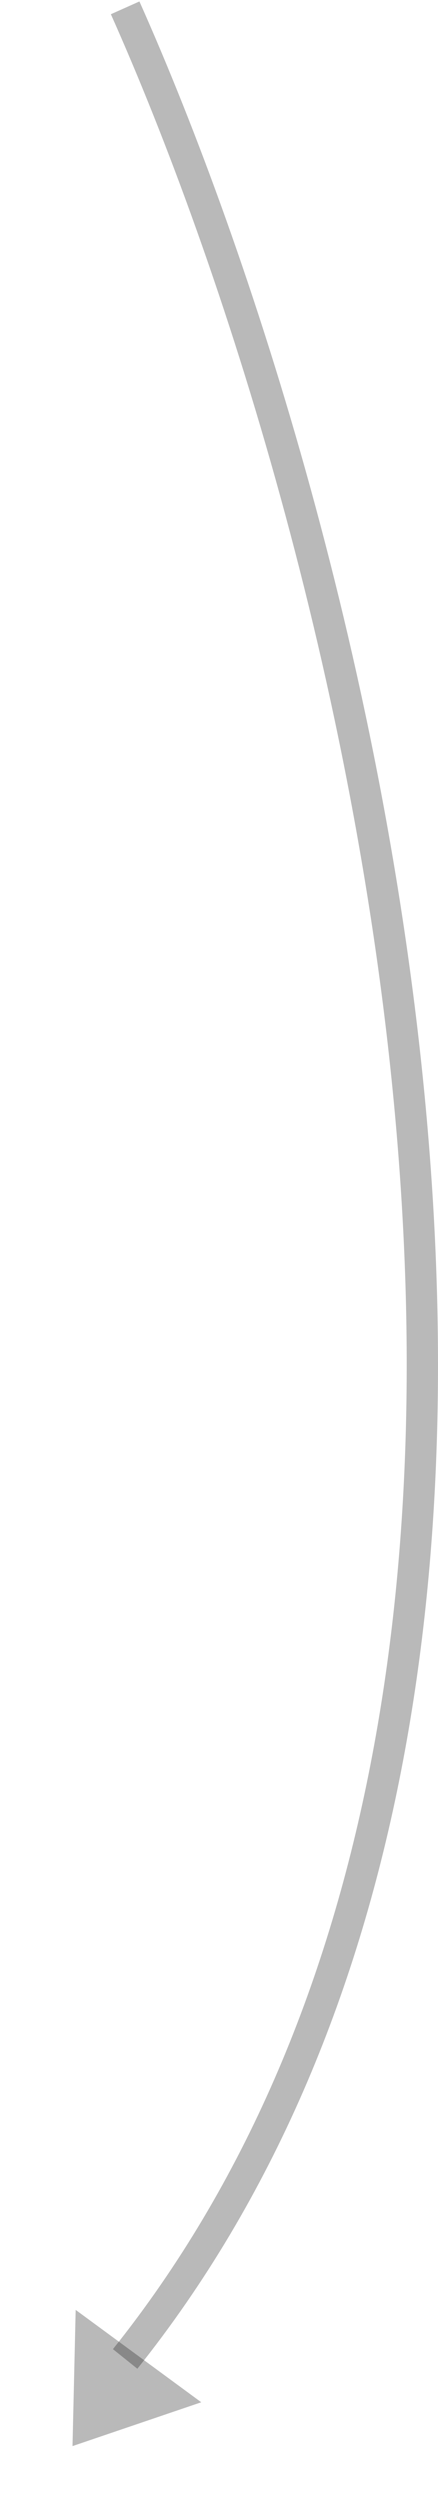 <svg width="56" height="319" fill="none" xmlns="http://www.w3.org/2000/svg"><path opacity=".3" d="M16 1c28.676 64.165 68.822 213.997 0 300" stroke="#161616" stroke-width="4"/><path opacity=".3" d="M9.27 312.121l.405-17.38 16.057 11.787-16.461 5.593z" fill="#161616"/></svg>